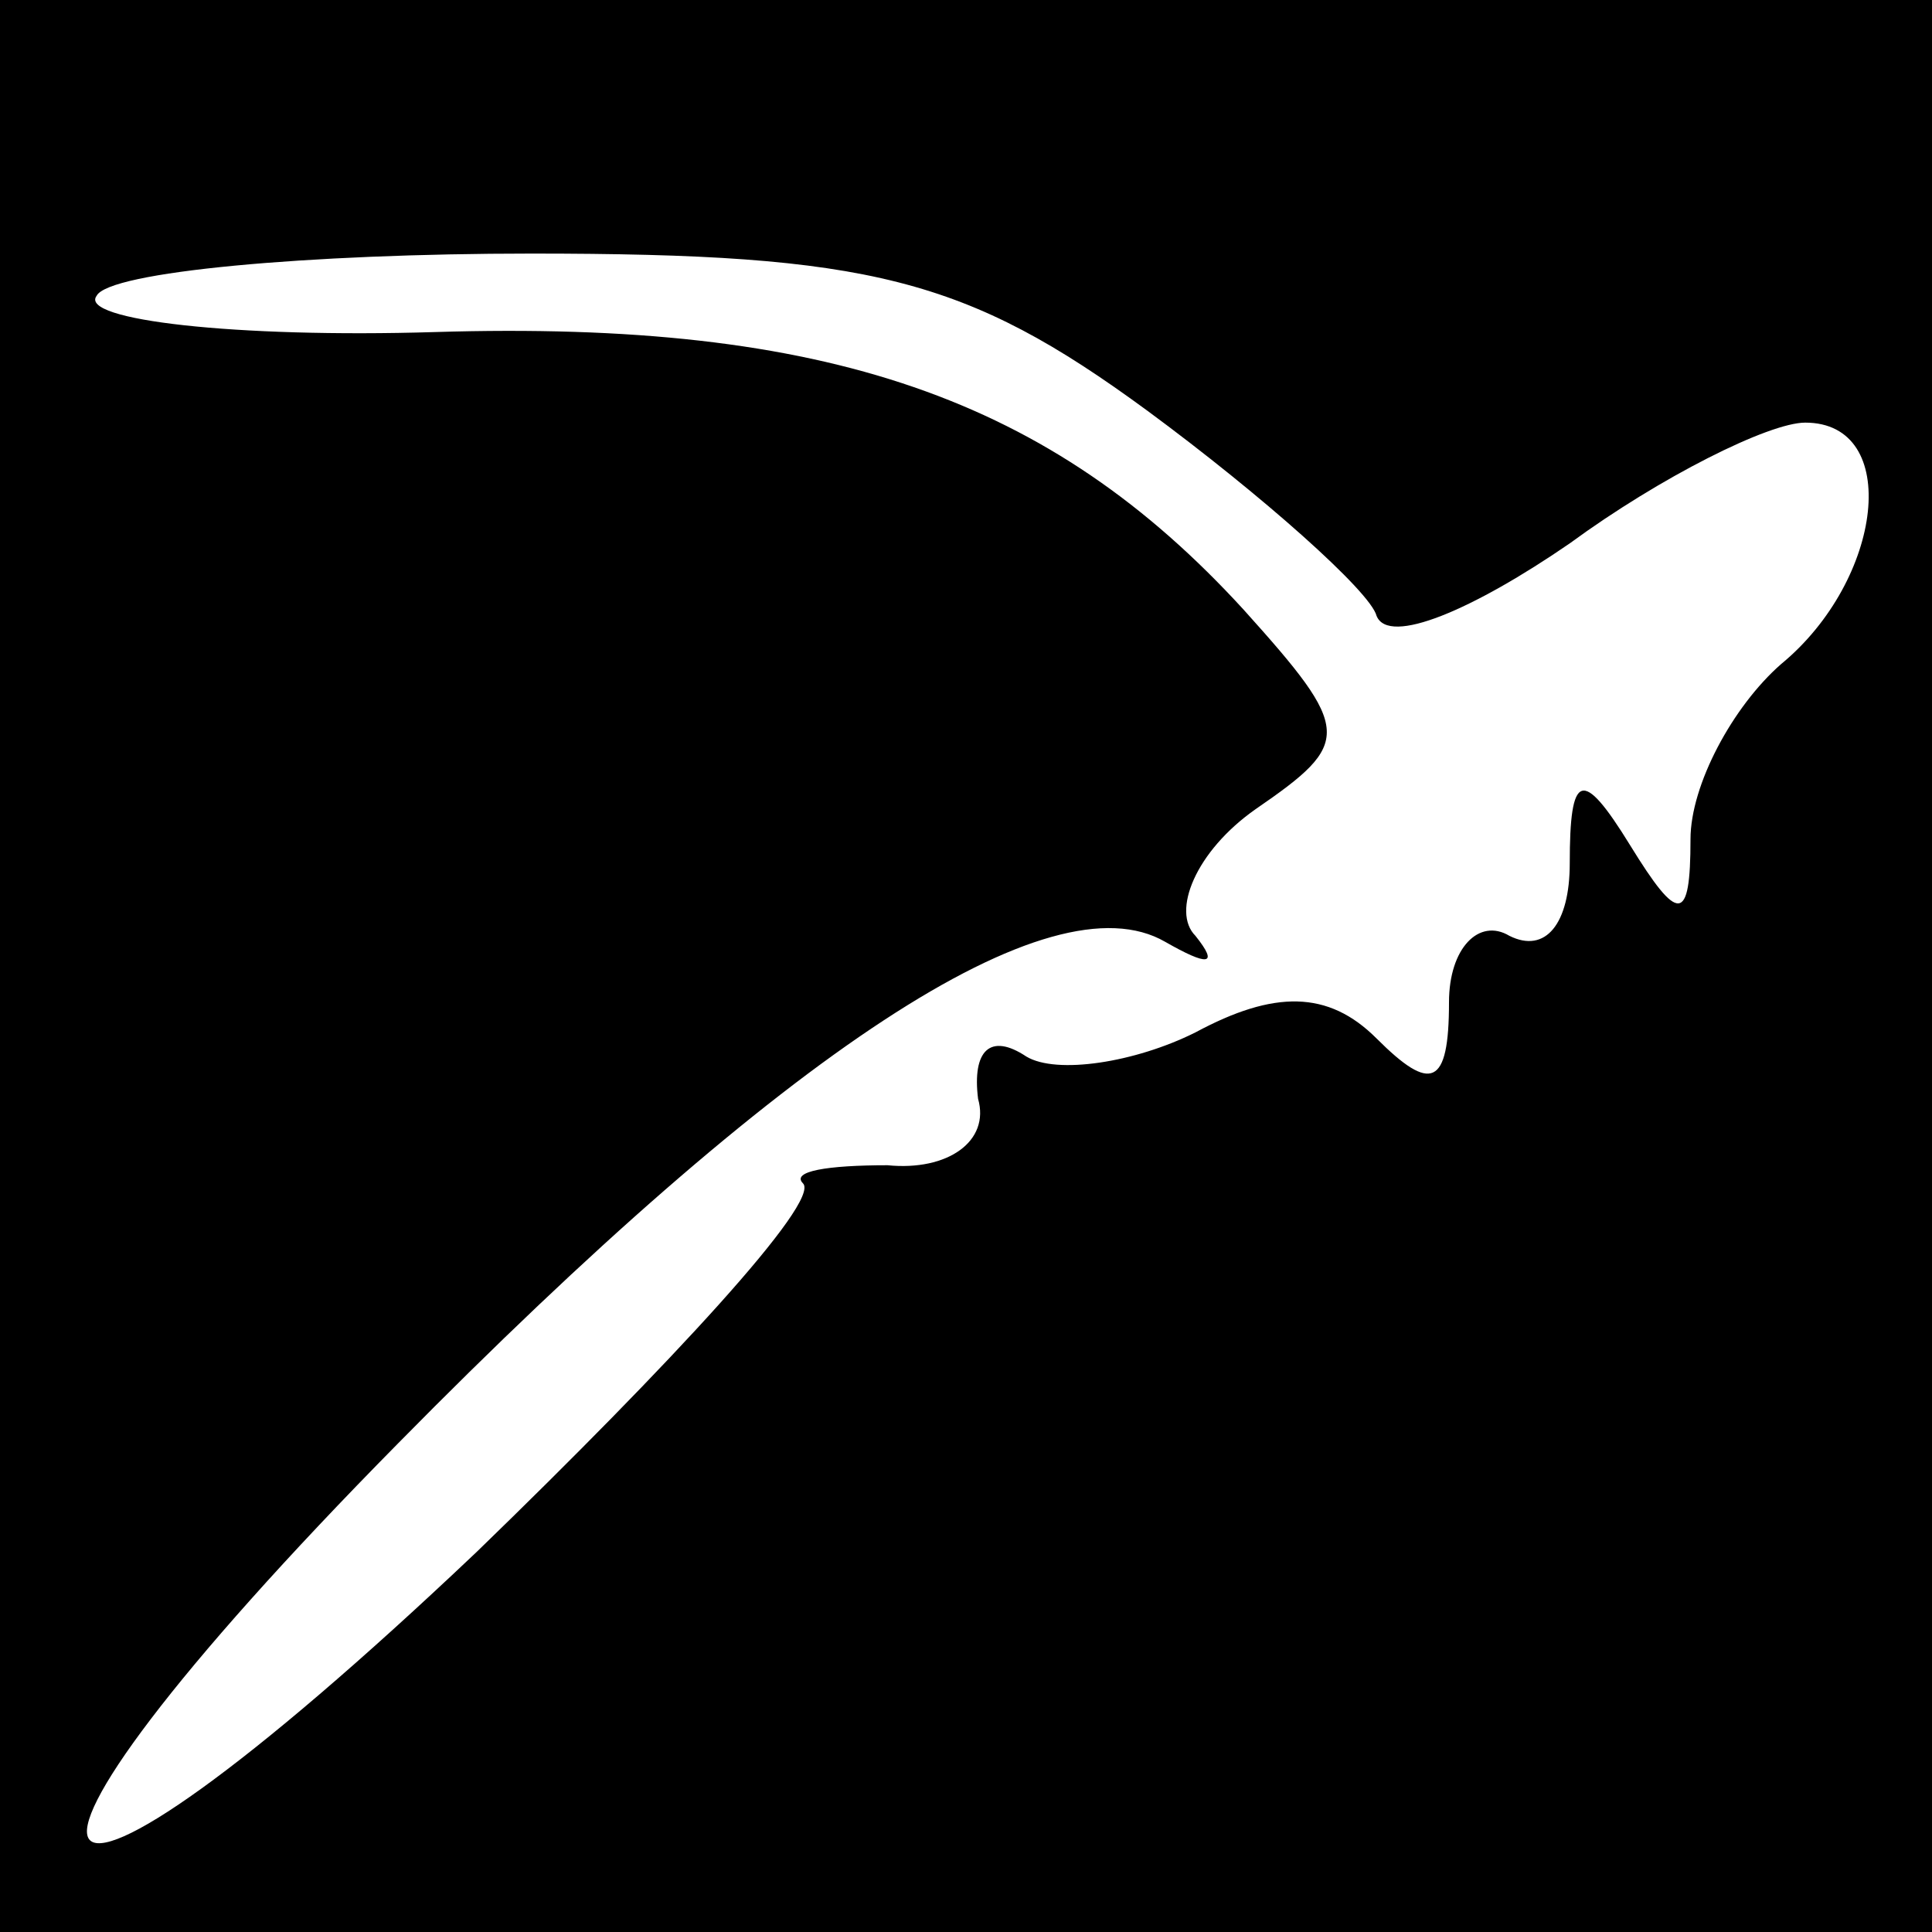 <?xml version="1.0" standalone="no"?>
<!DOCTYPE svg PUBLIC "-//W3C//DTD SVG 20010904//EN"
 "http://www.w3.org/TR/2001/REC-SVG-20010904/DTD/svg10.dtd">
<svg version="1.0" xmlns="http://www.w3.org/2000/svg"
 width="32pt" height="32pt" viewBox="0 0 32 32"
 preserveAspectRatio="xMidYMid meet">
<rect x="0" y="0" width="32" height="32" fill="#808080" stroke="none"/>
<g transform="translate(0,32) scale(0.1,-0.1)"
fill="#000000" stroke="none">
<path fill="#000000" stroke="none" d="M0 160 l0 -160 160 0 160 0 0 160 0
160 -160 0 -160 0 0 -160z"/>
<path fill="#ffffff" stroke="none" d="M190 252 c19 -14 37 -30 38 -34 2 -5
16 1 32 12 15 11 33 20 39 20 16 0 13 -26 -4 -40 -8 -7 -15 -20 -15 -29 0 -14
-2 -14 -10 -1 -8 13 -10 12 -10 -3 0 -10 -4 -15 -10 -12 -5 3 -10 -2 -10 -11
0 -14 -3 -15 -12 -6 -8 8 -17 8 -30 1 -10 -5 -23 -7 -28 -4 -6 4 -9 1 -8 -7 2
-7 -5 -12 -15 -11 -10 0 -16 -1 -14 -3 3 -3 -22 -30 -54 -61 -78 -74 -89 -59
-13 18 64 65 108 94 127 83 7 -4 9 -4 5 1 -4 4 0 14 10 21 16 11 16 13 -2 33
-32 35 -69 48 -134 46 -33 -1 -59 2 -56 6 2 4 35 7 72 7 56 0 72 -4 102 -26z"/>
</g>
</svg>
